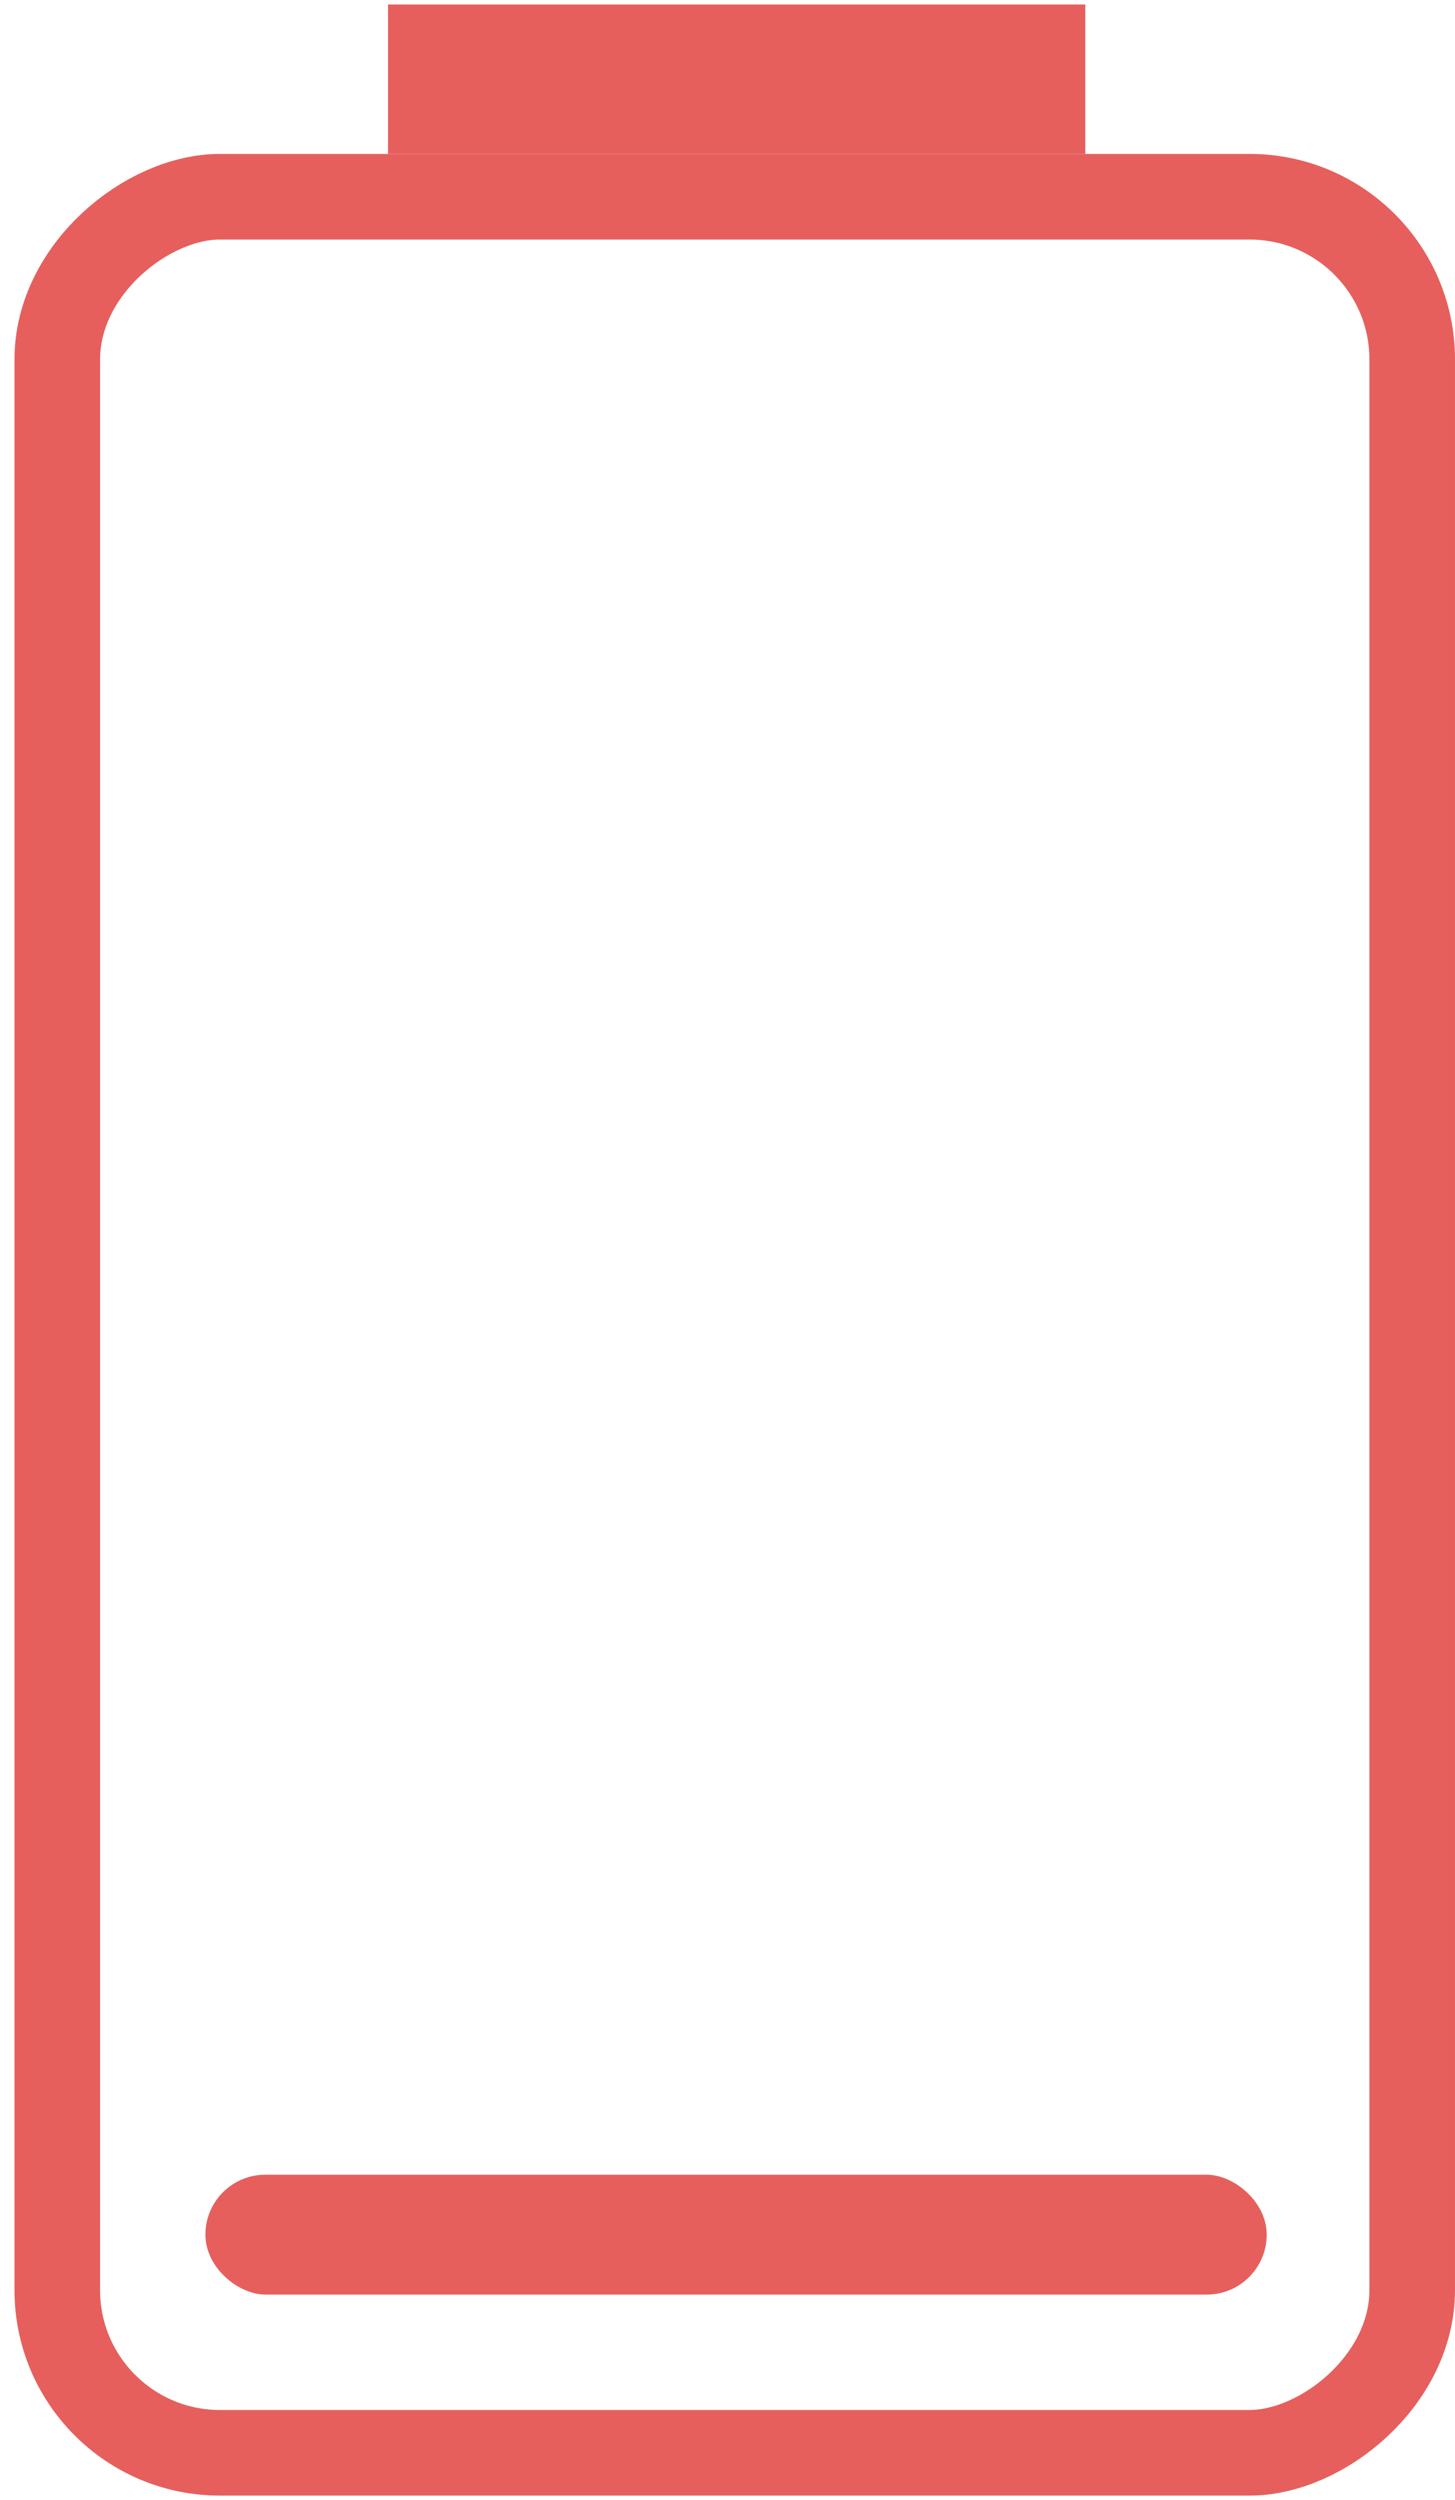 <svg width="85" height="146" viewBox="0 0 85 146" fill="none" xmlns="http://www.w3.org/2000/svg">
<rect x="3.346" y="143.239" width="131.75" height="79.154" rx="9.5" transform="rotate(-90 3.346 143.239)" stroke="#E65F5C" stroke-width="5"/>
<rect x="22.668" y="0.261" width="40.734" height="8.729" fill="#E65F5C"/>
<rect width="7" height="62" rx="3.5" transform="matrix(-4.70738e-08 1 1 4.05891e-08 12 127)" fill="#E65F5C"/>
</svg>
